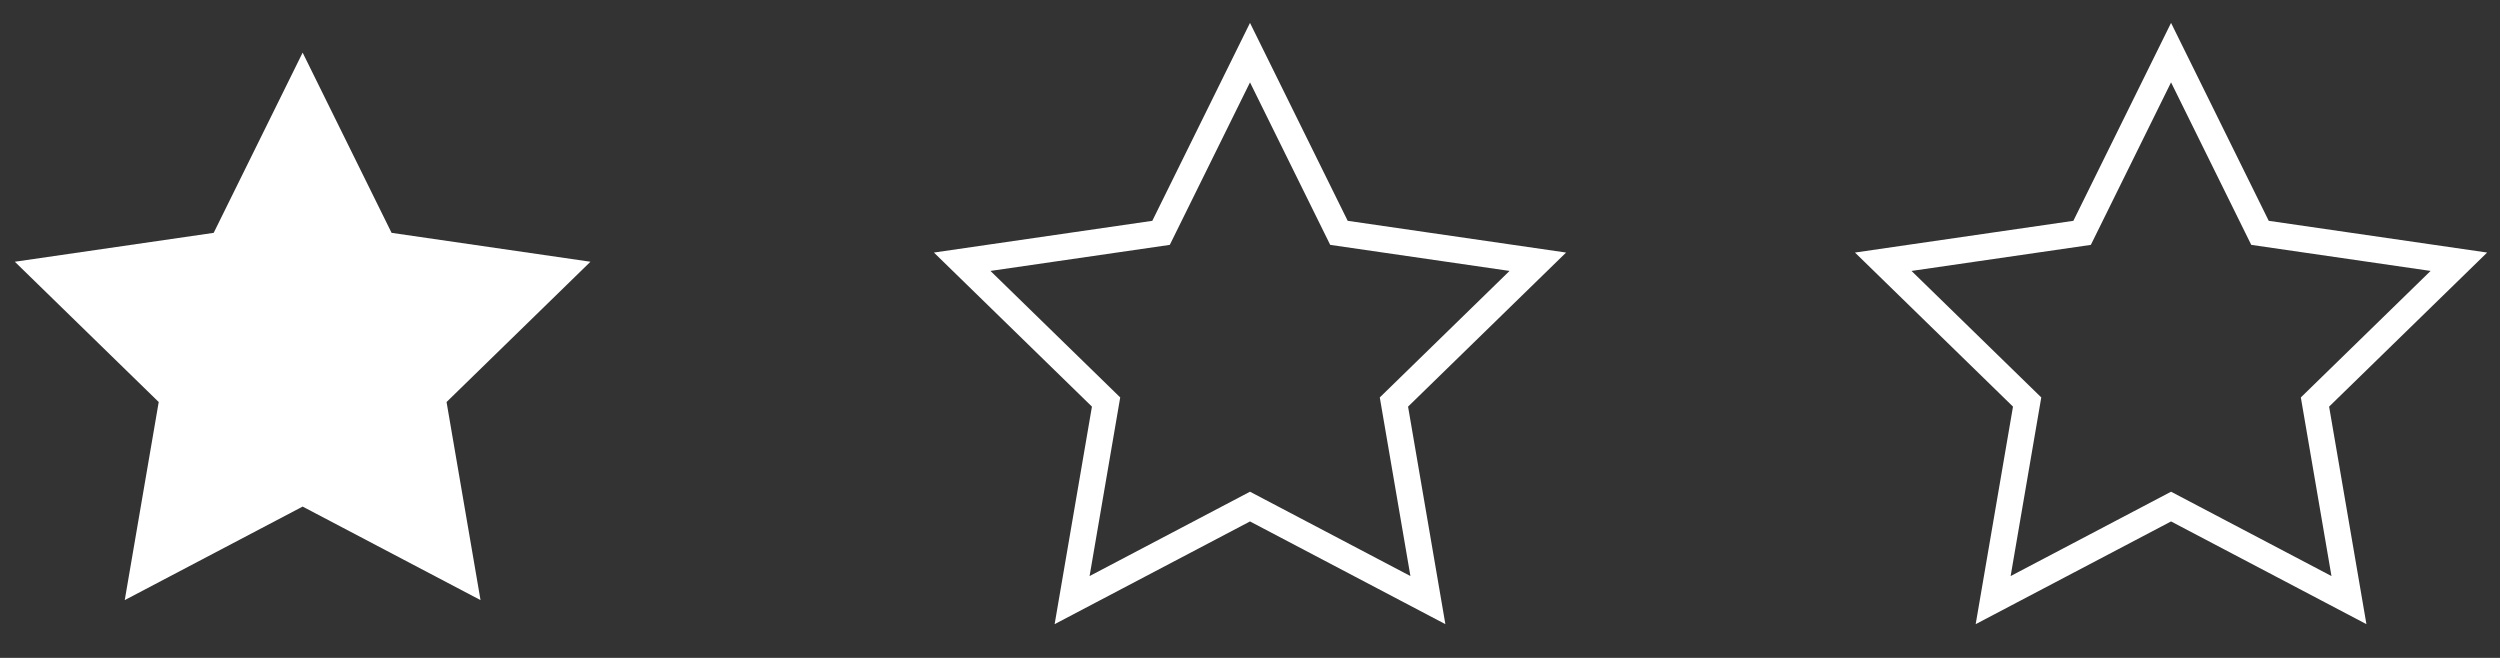 <?xml version="1.0" encoding="UTF-8"?>
<svg width="95px" height="25px" viewBox="0 0 95 25" version="1.1" xmlns="http://www.w3.org/2000/svg" xmlns:xlink="http://www.w3.org/1999/xlink">
    <rect x="0" y="0" width="95" height="25" fill="#333333" stroke="none"/>
    <title>Group 11</title>
    <g id="Page-1" stroke="none" stroke-width="1" fill="none" fill-rule="evenodd">
        <g id="Desktop-Copy-28" transform="translate(-145, -819)">
            <g id="Group-11" transform="translate(145, 821)">
                <polygon id="Star" fill="#FFFFFF" points="11.5 17.25 4.74 20.804 6.031 13.277 0.563 7.946 8.12 6.848 11.5 0 14.88 6.848 22.437 7.946 16.969 13.277 18.26 20.804"></polygon>
                <polygon id="Star-Copy" stroke="#FFFFFF" points="47.5 17.25 40.74 20.804 42.031 13.277 36.563 7.946 44.12 6.848 47.5 0 50.88 6.848 58.437 7.946 52.969 13.277 54.26 20.804"></polygon>
                <polygon id="Star-Copy-2" stroke="#FFFFFF" points="82.5 17.25 75.74 20.804 77.031 13.277 71.563 7.946 79.12 6.848 82.5 0 85.88 6.848 93.437 7.946 87.969 13.277 89.26 20.804"></polygon>
            </g>
        </g>
    </g>
</svg>